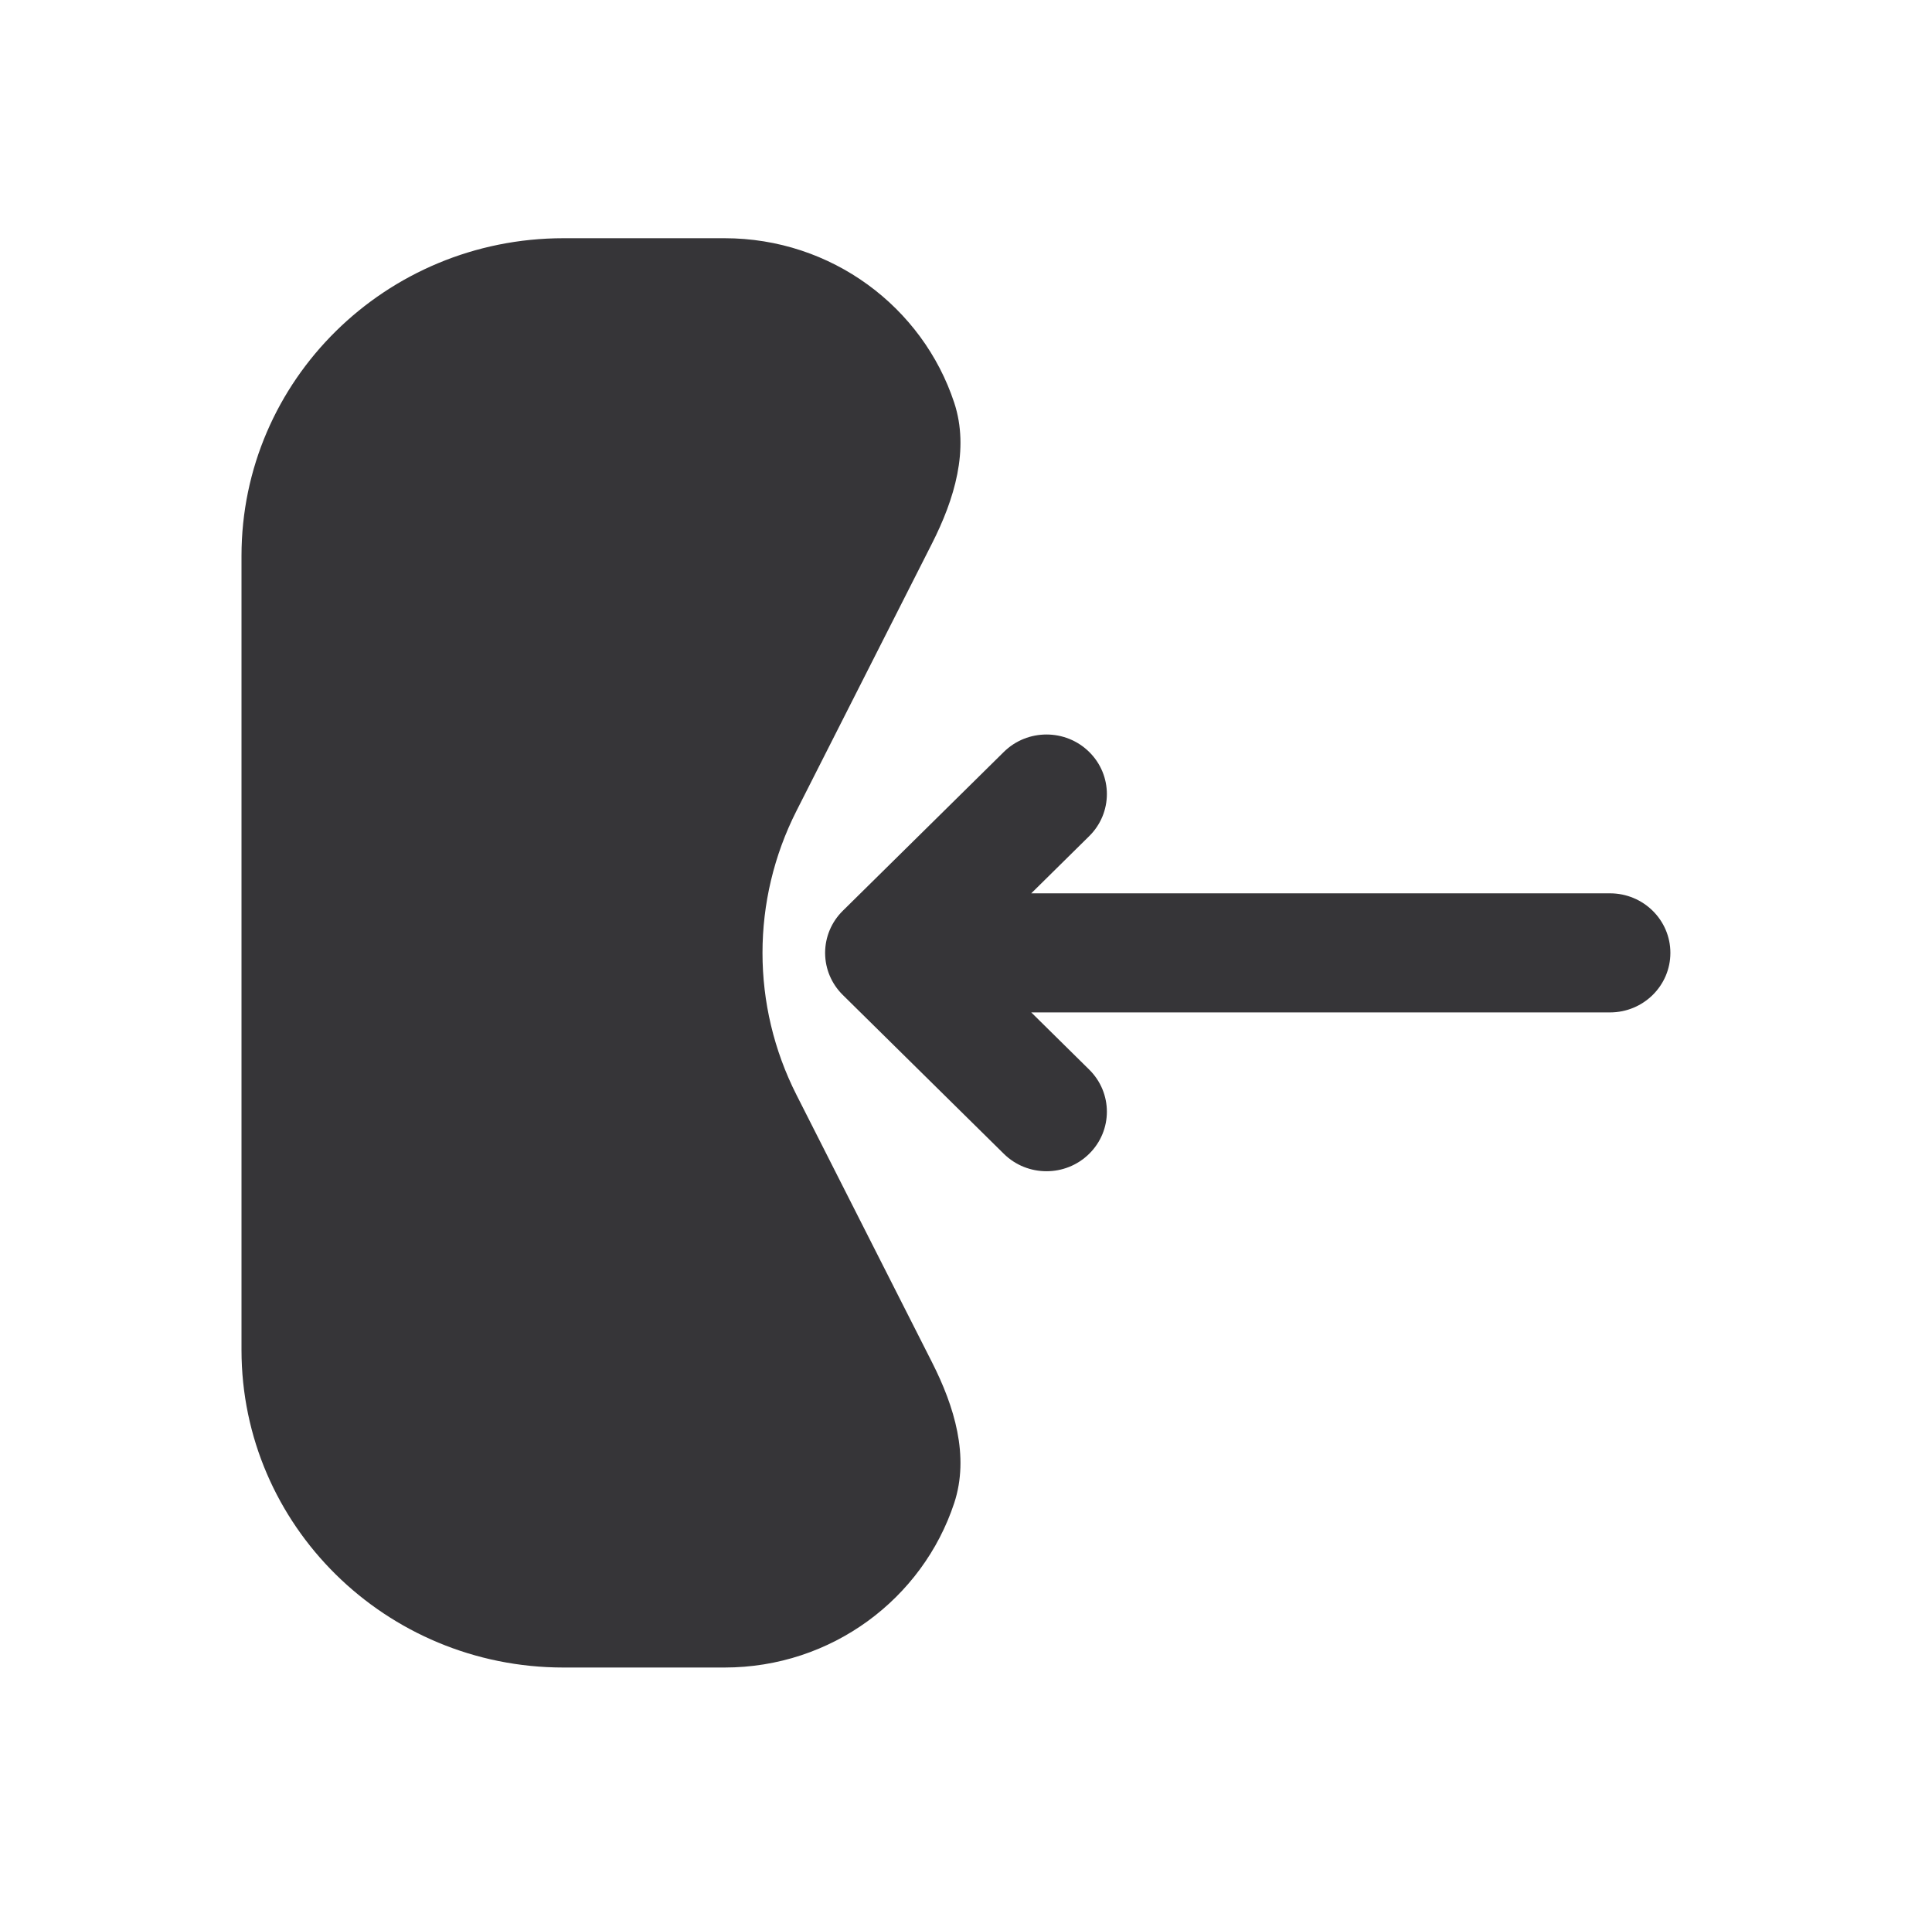 <svg xmlns="http://www.w3.org/2000/svg" width="75" height="74" viewBox="0 0 75 74" fill="none">
  <path d="M28.125 9.25H21.875C14.971 9.25 9.375 14.772 9.375 21.583V52.417C9.375 59.228 14.971 64.75 21.875 64.75H28.125C32.289 64.75 35.819 62.071 37.042 58.365C37.642 56.544 37.048 54.608 36.18 52.896L30.92 42.516C29.16 39.044 29.16 34.956 30.92 31.484L36.18 21.104C37.048 19.392 37.642 17.456 37.042 15.635C35.819 11.929 32.289 9.25 28.125 9.25Z" fill="#363538"/>
  <path d="M42.282 29.198C43.198 30.101 43.198 31.565 42.282 32.468L40.033 34.688H62.5C63.794 34.688 64.844 35.723 64.844 37C64.844 38.277 63.794 39.312 62.5 39.312H40.033L42.282 41.532C43.198 42.435 43.198 43.899 42.282 44.802C41.367 45.705 39.883 45.705 38.968 44.802L32.718 38.635C32.493 38.413 32.324 38.158 32.209 37.885C32.097 37.619 32.034 37.327 32.031 37.021L32.031 37L32.031 36.979C32.037 36.394 32.266 35.811 32.718 35.365L38.968 29.198C39.883 28.295 41.367 28.295 42.282 29.198Z" fill="#363538"/>
</svg>